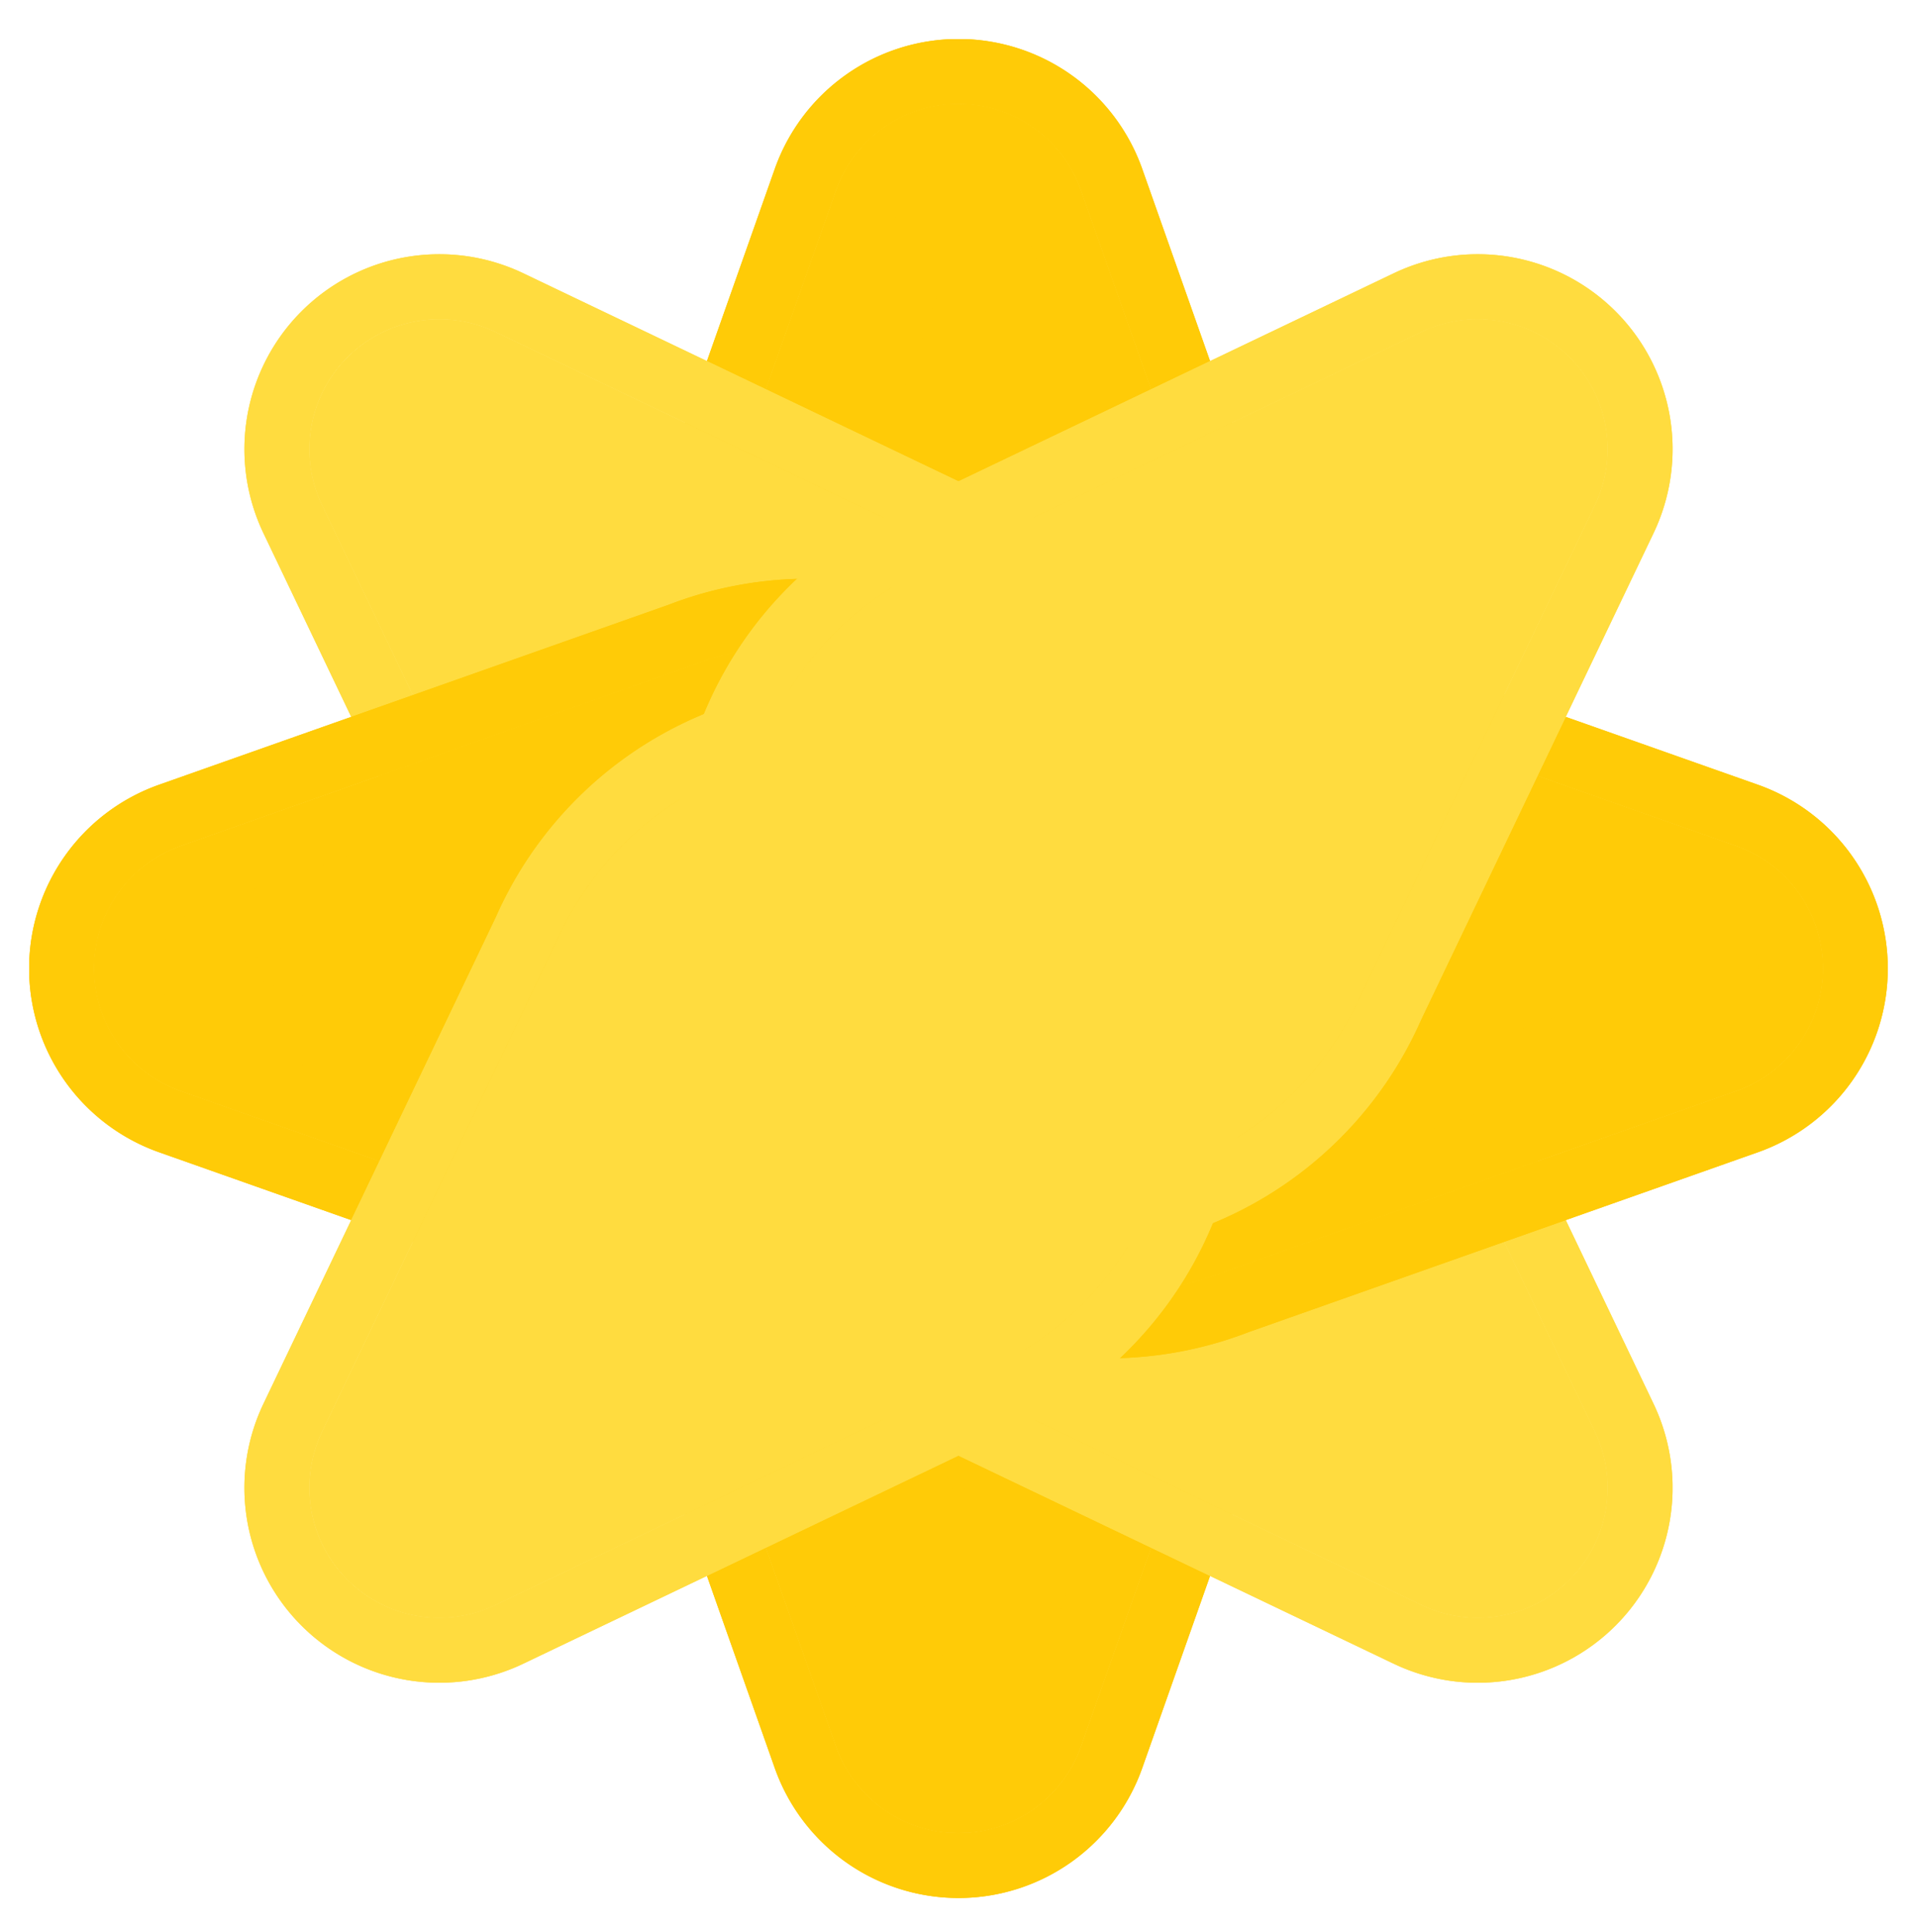 <svg id="Layer_1" data-name="Layer 1" xmlns="http://www.w3.org/2000/svg" xmlns:xlink="http://www.w3.org/1999/xlink" viewBox="0 0 392 395"><defs><style>.cls-1{fill:none;}.cls-2{clip-path:url(#clip-path);}.cls-3,.cls-4{isolation:isolate;}.cls-4{mix-blend-mode:multiply;}.cls-5{clip-path:url(#clip-path-4);}.cls-6{clip-path:url(#clip-path-5);}.cls-7{fill:#ffcb07;}.cls-8{clip-path:url(#clip-path-7);}.cls-9{clip-path:url(#clip-path-8);}.cls-10{clip-path:url(#clip-path-10);}.cls-11{clip-path:url(#clip-path-11);}.cls-12{clip-path:url(#clip-path-13);}.cls-13{clip-path:url(#clip-path-14);}.cls-14{clip-path:url(#clip-path-19);}.cls-15{clip-path:url(#clip-path-20);}.cls-16{clip-path:url(#clip-path-22);}.cls-17{clip-path:url(#clip-path-23);}.cls-18{clip-path:url(#clip-path-26);}.cls-19{clip-path:url(#clip-path-29);}.cls-20{clip-path:url(#clip-path-31);}.cls-21{clip-path:url(#clip-path-32);}.cls-22{clip-path:url(#clip-path-34);}.cls-23{clip-path:url(#clip-path-35);}.cls-24{clip-path:url(#clip-path-37);}.cls-25{clip-path:url(#clip-path-38);}.cls-26{clip-path:url(#clip-path-40);}.cls-27{clip-path:url(#clip-path-41);}.cls-28{clip-path:url(#clip-path-46);}.cls-29{clip-path:url(#clip-path-47);}.cls-30{clip-path:url(#clip-path-49);}.cls-31{clip-path:url(#clip-path-50);}.cls-32{clip-path:url(#clip-path-53);}.cls-33{clip-path:url(#clip-path-56);}.cls-34{clip-path:url(#clip-path-58);}.cls-35{clip-path:url(#clip-path-59);}.cls-36{fill:#ffdc3f;}.cls-37{clip-path:url(#clip-path-61);}.cls-38{clip-path:url(#clip-path-62);}.cls-39{clip-path:url(#clip-path-64);}.cls-40{clip-path:url(#clip-path-65);}.cls-41{clip-path:url(#clip-path-67);}.cls-42{clip-path:url(#clip-path-68);}.cls-43{clip-path:url(#clip-path-73);}.cls-44{clip-path:url(#clip-path-74);}.cls-45{clip-path:url(#clip-path-76);}.cls-46{clip-path:url(#clip-path-77);}.cls-47{clip-path:url(#clip-path-80);}.cls-48{clip-path:url(#clip-path-83);}.cls-49{clip-path:url(#clip-path-85);}.cls-50{clip-path:url(#clip-path-86);}.cls-51{clip-path:url(#clip-path-88);}.cls-52{clip-path:url(#clip-path-89);}.cls-53{clip-path:url(#clip-path-91);}.cls-54{clip-path:url(#clip-path-92);}.cls-55{clip-path:url(#clip-path-94);}.cls-56{clip-path:url(#clip-path-95);}.cls-57{clip-path:url(#clip-path-100);}.cls-58{clip-path:url(#clip-path-101);}.cls-59{clip-path:url(#clip-path-103);}.cls-60{clip-path:url(#clip-path-104);}.cls-61{clip-path:url(#clip-path-107);}.cls-62{clip-path:url(#clip-path-110);}.cls-63{clip-path:url(#clip-path-112);}.cls-64{clip-path:url(#clip-path-113);}.cls-65{clip-path:url(#clip-path-115);}.cls-66{clip-path:url(#clip-path-116);}.cls-67{clip-path:url(#clip-path-118);}.cls-68{clip-path:url(#clip-path-119);}.cls-69{clip-path:url(#clip-path-121);}.cls-70{clip-path:url(#clip-path-122);}.cls-71{clip-path:url(#clip-path-127);}.cls-72{clip-path:url(#clip-path-128);}.cls-73{clip-path:url(#clip-path-130);}.cls-74{clip-path:url(#clip-path-131);}.cls-75{clip-path:url(#clip-path-134);}.cls-76{clip-path:url(#clip-path-137);}.cls-77{clip-path:url(#clip-path-139);}.cls-78{clip-path:url(#clip-path-140);}.cls-79{clip-path:url(#clip-path-142);}.cls-80{clip-path:url(#clip-path-143);}.cls-81{clip-path:url(#clip-path-145);}.cls-82{clip-path:url(#clip-path-146);}.cls-83{clip-path:url(#clip-path-148);}.cls-84{clip-path:url(#clip-path-149);}.cls-85{clip-path:url(#clip-path-154);}.cls-86{clip-path:url(#clip-path-155);}.cls-87{clip-path:url(#clip-path-157);}.cls-88{clip-path:url(#clip-path-158);}.cls-89{clip-path:url(#clip-path-161);}.cls-90{clip-path:url(#clip-path-164);}.cls-91{clip-path:url(#clip-path-166);}.cls-92{clip-path:url(#clip-path-167);}.cls-93{clip-path:url(#clip-path-169);}.cls-94{clip-path:url(#clip-path-170);}.cls-95{clip-path:url(#clip-path-172);}.cls-96{clip-path:url(#clip-path-173);}.cls-97{clip-path:url(#clip-path-175);}.cls-98{clip-path:url(#clip-path-176);}.cls-99{clip-path:url(#clip-path-181);}.cls-100{clip-path:url(#clip-path-182);}.cls-101{clip-path:url(#clip-path-184);}.cls-102{clip-path:url(#clip-path-185);}.cls-103{clip-path:url(#clip-path-188);}.cls-104{clip-path:url(#clip-path-191);}.cls-105{clip-path:url(#clip-path-193);}.cls-106{clip-path:url(#clip-path-194);}.cls-107{clip-path:url(#clip-path-196);}.cls-108{clip-path:url(#clip-path-197);}.cls-109{clip-path:url(#clip-path-199);}.cls-110{clip-path:url(#clip-path-200);}.cls-111{clip-path:url(#clip-path-202);}.cls-112{clip-path:url(#clip-path-203);}.cls-113{clip-path:url(#clip-path-208);}.cls-114{clip-path:url(#clip-path-209);}.cls-115{clip-path:url(#clip-path-211);}.cls-116{clip-path:url(#clip-path-212);}.cls-117{clip-path:url(#clip-path-215);}.cls-118{clip-path:url(#clip-path-218);}</style><clipPath id="clip-path"><rect class="cls-1" x="6" y="8" width="380" height="380"/></clipPath><clipPath id="clip-path-4"><rect class="cls-1" x="156" y="47" width="80" height="161"/></clipPath><clipPath id="clip-path-5"><rect class="cls-1" x="156.16" y="47.91" width="79.69" height="159.31"/></clipPath><clipPath id="clip-path-7"><rect class="cls-1" x="182" y="127" width="28" height="54"/></clipPath><clipPath id="clip-path-8"><rect class="cls-1" x="182.72" y="127.6" width="26.56" height="53.05"/></clipPath><clipPath id="clip-path-10"><rect class="cls-1" x="129" y="21" width="134" height="213"/></clipPath><clipPath id="clip-path-11"><rect class="cls-1" x="129.59" y="21.28" width="132.81" height="212.5"/></clipPath><clipPath id="clip-path-13"><rect class="cls-1" x="116" y="8" width="160" height="240"/></clipPath><clipPath id="clip-path-14"><rect class="cls-1" x="116.31" y="8" width="159.38" height="239.06"/></clipPath><clipPath id="clip-path-19"><rect class="cls-1" x="142" y="34" width="108" height="187"/></clipPath><clipPath id="clip-path-20"><rect class="cls-1" x="142.88" y="34.56" width="106.25" height="185.94"/></clipPath><clipPath id="clip-path-22"><rect class="cls-1" x="169" y="87" width="54" height="107"/></clipPath><clipPath id="clip-path-23"><rect class="cls-1" x="169.44" y="87.72" width="53.12" height="106.21"/></clipPath><clipPath id="clip-path-26"><rect class="cls-1" x="142.86" y="34.55" width="106.25" height="185.94"/></clipPath><clipPath id="clip-path-29"><rect class="cls-1" x="169.42" y="87.71" width="53.13" height="106.22"/></clipPath><clipPath id="clip-path-31"><rect class="cls-1" x="156" y="188" width="80" height="161"/></clipPath><clipPath id="clip-path-32"><rect class="cls-1" x="156.16" y="188.78" width="79.69" height="159.31"/></clipPath><clipPath id="clip-path-34"><rect class="cls-1" x="182" y="215" width="28" height="54"/></clipPath><clipPath id="clip-path-35"><rect class="cls-1" x="182.72" y="215.35" width="26.56" height="53.05"/></clipPath><clipPath id="clip-path-37"><rect class="cls-1" x="129" y="162" width="134" height="213"/></clipPath><clipPath id="clip-path-38"><rect class="cls-1" x="129.59" y="162.22" width="132.81" height="212.5"/></clipPath><clipPath id="clip-path-40"><rect class="cls-1" x="116" y="148" width="160" height="240"/></clipPath><clipPath id="clip-path-41"><rect class="cls-1" x="116.31" y="148.94" width="159.38" height="239.06"/></clipPath><clipPath id="clip-path-46"><rect class="cls-1" x="142" y="175" width="108" height="187"/></clipPath><clipPath id="clip-path-47"><rect class="cls-1" x="142.87" y="175.5" width="106.25" height="185.94"/></clipPath><clipPath id="clip-path-49"><rect class="cls-1" x="169" y="202" width="54" height="107"/></clipPath><clipPath id="clip-path-50"><rect class="cls-1" x="169.44" y="202.06" width="53.12" height="106.21"/></clipPath><clipPath id="clip-path-53"><rect class="cls-1" x="142.88" y="175.51" width="106.25" height="185.94"/></clipPath><clipPath id="clip-path-56"><rect class="cls-1" x="169.45" y="202.07" width="53.12" height="106.22"/></clipPath><clipPath id="clip-path-58"><rect class="cls-1" x="89" y="91" width="126" height="126"/></clipPath><clipPath id="clip-path-59"><rect class="cls-1" x="89.85" y="91.85" width="124.32" height="124.31"/></clipPath><clipPath id="clip-path-61"><rect class="cls-1" x="146" y="148" width="42" height="42"/></clipPath><clipPath id="clip-path-62"><rect class="cls-1" x="146.22" y="148.22" width="41.4" height="41.4"/></clipPath><clipPath id="clip-path-64"><rect class="cls-1" x="63" y="65" width="178" height="178"/></clipPath><clipPath id="clip-path-65"><rect class="cls-1" x="63.26" y="65.27" width="177.45" height="177.45"/></clipPath><clipPath id="clip-path-67"><rect class="cls-1" x="49" y="51" width="206" height="206"/></clipPath><clipPath id="clip-path-68"><rect class="cls-1" x="49.99" y="51.99" width="204.04" height="204.04"/></clipPath><clipPath id="clip-path-73"><rect class="cls-1" x="76" y="78" width="152" height="152"/></clipPath><clipPath id="clip-path-74"><rect class="cls-1" x="76.56" y="78.57" width="150.89" height="150.87"/></clipPath><clipPath id="clip-path-76"><rect class="cls-1" x="118" y="120" width="83" height="83"/></clipPath><clipPath id="clip-path-77"><rect class="cls-1" x="118.02" y="120.02" width="82.87" height="82.87"/></clipPath><clipPath id="clip-path-80"><rect class="cls-1" x="76.54" y="78.57" width="150.89" height="150.88"/></clipPath><clipPath id="clip-path-83"><rect class="cls-1" x="118" y="120.02" width="82.87" height="82.87"/></clipPath><clipPath id="clip-path-85"><rect class="cls-1" x="177" y="179" width="126" height="126"/></clipPath><clipPath id="clip-path-86"><rect class="cls-1" x="177.83" y="179.83" width="124.31" height="124.32"/></clipPath><clipPath id="clip-path-88"><rect class="cls-1" x="204" y="206" width="42" height="42"/></clipPath><clipPath id="clip-path-89"><rect class="cls-1" x="204.38" y="206.38" width="41.4" height="41.4"/></clipPath><clipPath id="clip-path-91"><rect class="cls-1" x="151" y="153" width="178" height="178"/></clipPath><clipPath id="clip-path-92"><rect class="cls-1" x="151.28" y="153.28" width="177.45" height="177.45"/></clipPath><clipPath id="clip-path-94"><rect class="cls-1" x="137" y="139" width="206" height="206"/></clipPath><clipPath id="clip-path-95"><rect class="cls-1" x="137.97" y="139.97" width="204.04" height="204.04"/></clipPath><clipPath id="clip-path-100"><rect class="cls-1" x="164" y="166" width="152" height="152"/></clipPath><clipPath id="clip-path-101"><rect class="cls-1" x="164.55" y="166.56" width="150.89" height="150.88"/></clipPath><clipPath id="clip-path-103"><rect class="cls-1" x="191" y="193" width="83" height="83"/></clipPath><clipPath id="clip-path-104"><rect class="cls-1" x="191.1" y="193.1" width="82.87" height="82.87"/></clipPath><clipPath id="clip-path-107"><rect class="cls-1" x="164.57" y="166.56" width="150.89" height="150.88"/></clipPath><clipPath id="clip-path-110"><rect class="cls-1" x="191.12" y="193.11" width="82.87" height="82.87"/></clipPath><clipPath id="clip-path-112"><rect class="cls-1" x="45" y="158" width="161" height="80"/></clipPath><clipPath id="clip-path-113"><rect class="cls-1" x="45.91" y="158.16" width="159.3" height="79.69"/></clipPath><clipPath id="clip-path-115"><rect class="cls-1" x="125" y="184" width="54" height="28"/></clipPath><clipPath id="clip-path-116"><rect class="cls-1" x="125.6" y="184.72" width="53.05" height="26.56"/></clipPath><clipPath id="clip-path-118"><rect class="cls-1" x="19" y="131" width="213" height="134"/></clipPath><clipPath id="clip-path-119"><rect class="cls-1" x="19.28" y="131.59" width="212.5" height="132.81"/></clipPath><clipPath id="clip-path-121"><rect class="cls-1" x="6" y="118" width="240" height="160"/></clipPath><clipPath id="clip-path-122"><rect class="cls-1" x="6" y="118.31" width="239.06" height="159.37"/></clipPath><clipPath id="clip-path-127"><rect class="cls-1" x="32" y="144" width="187" height="108"/></clipPath><clipPath id="clip-path-128"><rect class="cls-1" x="32.56" y="144.87" width="185.94" height="106.25"/></clipPath><clipPath id="clip-path-130"><rect class="cls-1" x="85" y="171" width="107" height="54"/></clipPath><clipPath id="clip-path-131"><rect class="cls-1" x="85.72" y="171.44" width="106.22" height="53.13"/></clipPath><clipPath id="clip-path-134"><rect class="cls-1" x="32.55" y="144.89" width="185.94" height="106.25"/></clipPath><clipPath id="clip-path-137"><rect class="cls-1" x="85.71" y="171.45" width="106.22" height="53.12"/></clipPath><clipPath id="clip-path-139"><rect class="cls-1" x="186" y="158" width="161" height="80"/></clipPath><clipPath id="clip-path-140"><rect class="cls-1" x="186.78" y="158.16" width="159.31" height="79.69"/></clipPath><clipPath id="clip-path-142"><rect class="cls-1" x="213" y="184" width="54" height="28"/></clipPath><clipPath id="clip-path-143"><rect class="cls-1" x="213.34" y="184.72" width="53.05" height="26.56"/></clipPath><clipPath id="clip-path-145"><rect class="cls-1" x="160" y="131" width="213" height="134"/></clipPath><clipPath id="clip-path-146"><rect class="cls-1" x="160.22" y="131.59" width="212.5" height="132.81"/></clipPath><clipPath id="clip-path-148"><rect class="cls-1" x="146" y="118" width="240" height="160"/></clipPath><clipPath id="clip-path-149"><rect class="cls-1" x="146.94" y="118.31" width="239.06" height="159.37"/></clipPath><clipPath id="clip-path-154"><rect class="cls-1" x="173" y="144" width="187" height="108"/></clipPath><clipPath id="clip-path-155"><rect class="cls-1" x="173.5" y="144.88" width="185.93" height="106.25"/></clipPath><clipPath id="clip-path-157"><rect class="cls-1" x="200" y="171" width="107" height="54"/></clipPath><clipPath id="clip-path-158"><rect class="cls-1" x="200.06" y="171.44" width="106.22" height="53.13"/></clipPath><clipPath id="clip-path-161"><rect class="cls-1" x="173.51" y="144.86" width="185.94" height="106.25"/></clipPath><clipPath id="clip-path-164"><rect class="cls-1" x="200.08" y="171.42" width="106.22" height="53.13"/></clipPath><clipPath id="clip-path-166"><rect class="cls-1" x="89" y="179" width="126" height="126"/></clipPath><clipPath id="clip-path-167"><rect class="cls-1" x="89.85" y="179.83" width="124.32" height="124.32"/></clipPath><clipPath id="clip-path-169"><rect class="cls-1" x="146" y="206" width="42" height="42"/></clipPath><clipPath id="clip-path-170"><rect class="cls-1" x="146.22" y="206.38" width="41.4" height="41.4"/></clipPath><clipPath id="clip-path-172"><rect class="cls-1" x="63" y="153" width="178" height="178"/></clipPath><clipPath id="clip-path-173"><rect class="cls-1" x="63.26" y="153.28" width="177.45" height="177.45"/></clipPath><clipPath id="clip-path-175"><rect class="cls-1" x="49" y="139" width="206" height="206"/></clipPath><clipPath id="clip-path-176"><rect class="cls-1" x="49.99" y="139.97" width="204.04" height="204.05"/></clipPath><clipPath id="clip-path-181"><rect class="cls-1" x="76" y="166" width="152" height="152"/></clipPath><clipPath id="clip-path-182"><rect class="cls-1" x="76.57" y="166.56" width="150.88" height="150.89"/></clipPath><clipPath id="clip-path-184"><rect class="cls-1" x="118" y="193" width="83" height="83"/></clipPath><clipPath id="clip-path-185"><rect class="cls-1" x="118.02" y="193.11" width="82.87" height="82.87"/></clipPath><clipPath id="clip-path-188"><rect class="cls-1" x="76.57" y="166.57" width="150.87" height="150.89"/></clipPath><clipPath id="clip-path-191"><rect class="cls-1" x="118.02" y="193.12" width="82.87" height="82.87"/></clipPath><clipPath id="clip-path-193"><rect class="cls-1" x="177" y="91" width="126" height="126"/></clipPath><clipPath id="clip-path-194"><rect class="cls-1" x="177.83" y="91.85" width="124.31" height="124.31"/></clipPath><clipPath id="clip-path-196"><rect class="cls-1" x="204" y="148" width="42" height="42"/></clipPath><clipPath id="clip-path-197"><rect class="cls-1" x="204.38" y="148.22" width="41.4" height="41.4"/></clipPath><clipPath id="clip-path-199"><rect class="cls-1" x="151" y="65" width="178" height="178"/></clipPath><clipPath id="clip-path-200"><rect class="cls-1" x="151.28" y="65.27" width="177.45" height="177.45"/></clipPath><clipPath id="clip-path-202"><rect class="cls-1" x="137" y="51" width="206" height="206"/></clipPath><clipPath id="clip-path-203"><rect class="cls-1" x="137.97" y="51.99" width="204.04" height="204.04"/></clipPath><clipPath id="clip-path-208"><rect class="cls-1" x="164" y="78" width="152" height="152"/></clipPath><clipPath id="clip-path-209"><rect class="cls-1" x="164.55" y="78.56" width="150.88" height="150.89"/></clipPath><clipPath id="clip-path-211"><rect class="cls-1" x="191" y="120" width="83" height="83"/></clipPath><clipPath id="clip-path-212"><rect class="cls-1" x="191.1" y="120.02" width="82.88" height="82.87"/></clipPath><clipPath id="clip-path-215"><rect class="cls-1" x="164.55" y="78.54" width="150.88" height="150.89"/></clipPath><clipPath id="clip-path-218"><rect class="cls-1" x="191.1" y="120" width="82.87" height="82.87"/></clipPath></defs><title>icono_aislamiento_temperatura</title><g class="cls-2"><g class="cls-3"><g class="cls-2"><g class="cls-2"><g class="cls-4"><g class="cls-5"><g class="cls-6"><path class="cls-7" d="M235.84,167.37A39.55,39.55,0,0,0,233.16,153l-.21-.56-.21-.56L196,47.91H196l-36.72,104-.2.56-.21.56a39.84,39.84,0,1,0,77,14.36M196,193.93a26.57,26.57,0,0,1-24.78-36.13l.29-.74.26-.75L196,87.72l24.22,68.59.27.75.29.74A26.57,26.57,0,0,1,196,193.93"/></g></g></g></g><g class="cls-2"><g class="cls-4"><g class="cls-8"><g class="cls-9"><path class="cls-7" d="M208.39,162.6l-.36-.93-.33-.94L196,127.6l-11.71,33.13-.32.94-.36.93a12.94,12.94,0,0,0-.89,4.77,13.28,13.28,0,0,0,26.56,0,12.94,12.94,0,0,0-.89-4.77"/></g></g></g></g><g class="cls-2"><g class="cls-4"><g class="cls-10"><g class="cls-11"><path class="cls-7" d="M262.41,167.37a66,66,0,0,0-4.48-24l-.07-.19-.07-.19-36.72-104h0a26.56,26.56,0,0,0-50.14,0l-.5-.17.49.17L134.2,143l-.06.19-.07.19a66.41,66.41,0,1,0,128.34,24M196,220.5a53.14,53.14,0,0,1-49.55-72.29l.14-.37.14-.38,36.72-104v0a13.29,13.29,0,0,1,25.09,0l36.72,104,.13.38.15.37A53.14,53.14,0,0,1,196,220.5"/></g></g></g><path class="cls-7" d="M257.86,143.23l-.07-.19-36.72-104h0a26.56,26.56,0,0,0-50.14,0l-.5-.17.49.17L134.2,143l-.06.19-.07.19a66.41,66.41,0,1,0,123.86,0Z"/></g><g class="cls-2"><g class="cls-4"><g class="cls-12"><g class="cls-13"><path class="cls-7" d="M270.32,138.62l-36.72-104a39.85,39.85,0,0,0-75.2,0l-36.72,104a79.69,79.69,0,1,0,148.64,0M196,233.78a66.39,66.39,0,0,1-61.93-90.37l.07-.18.06-.19,36.72-104-.49-.17.5.17a26.56,26.56,0,0,1,50.14,0h0l36.72,104,.07.19.07.18A66.39,66.39,0,0,1,196,233.78"/></g></g></g></g><g class="cls-2"><g class="cls-4"><g class="cls-12"><g class="cls-13"><path class="cls-7" d="M270.32,138.62l-36.72-104a39.85,39.85,0,0,0-75.2,0l-36.72,104a79.69,79.69,0,1,0,148.64,0M196,233.78a66.39,66.39,0,0,1-61.93-90.37l.07-.18.06-.19,36.72-104-.49-.17.5.17a26.56,26.56,0,0,1,50.14,0h0l36.72,104,.07.19.07.18A66.39,66.39,0,0,1,196,233.78"/></g></g></g></g><g class="cls-2"><g class="cls-4"><g class="cls-14"><g class="cls-15"><path class="cls-7" d="M249.12,167.37a52.94,52.94,0,0,0-3.57-19.16l-.15-.37-.13-.38-36.72-104a13.29,13.29,0,0,0-25.09,0v0l-36.72,104-.14.38-.14.37a53.12,53.12,0,1,0,102.67,19.16M196,47.84h0l0,0,0,0m0,159.38A39.84,39.84,0,0,1,158.84,153l.21-.56.2-.56L196,47.91H196l36.72,104,.21.56.21.56A39.84,39.84,0,0,1,196,207.22"/></g></g></g></g><g class="cls-2"><g class="cls-4"><g class="cls-16"><g class="cls-17"><path class="cls-7" d="M220.78,157.8l-.29-.74-.27-.75L196,87.72l-24.23,68.59-.26.75-.29.74a26.56,26.56,0,1,0,49.56,0M196,180.65a13.29,13.29,0,0,1-13.28-13.28,12.94,12.94,0,0,1,.89-4.77l.36-.93.33-.94L196,127.6l11.7,33.13.33.94.36.93a12.94,12.94,0,0,1,.89,4.77A13.29,13.29,0,0,1,196,180.65"/></g></g></g></g><g class="cls-2"><g class="cls-4"><g class="cls-14"><g class="cls-18"><path class="cls-7" d="M245.39,147.83l-.13-.38-36.72-104a13.29,13.29,0,0,0-25.09,0v0l-36.72,104-.14.38-.14.37a53.13,53.13,0,1,0,99.09,0ZM196,47.83h0l0,0s0,0,0,0m0,159.37A39.84,39.84,0,0,1,158.82,153l.22-.56.2-.56L196,47.9h0l36.72,104,.2.56.22.56A39.84,39.84,0,0,1,196,207.2"/></g></g></g></g><g class="cls-2"><g class="cls-4"><g class="cls-16"><g class="cls-19"><path class="cls-7" d="M220.48,157.05l-.27-.75L196,87.71,171.76,156.3l-.27.75-.28.74a26.3,26.3,0,0,0-1.79,9.57,26.57,26.57,0,1,0,51.35-9.57ZM196,180.64a13.29,13.29,0,0,1-13.28-13.28,12.9,12.9,0,0,1,.89-4.77l.35-.93.33-.94L196,127.59l11.7,33.13.33.94.36.93a12.9,12.9,0,0,1,.89,4.77A13.3,13.3,0,0,1,196,180.64"/></g></g></g></g><g class="cls-2"><g class="cls-4"><g class="cls-20"><g class="cls-21"><path class="cls-7" d="M156.16,228.62A39.57,39.57,0,0,0,158.84,243l.21.56.2.56,36.72,104H196l36.73-104,.2-.56.21-.56a39.84,39.84,0,1,0-77-14.37M196,202.06a26.58,26.58,0,0,1,24.78,36.14l-.29.73-.26.76L196,308.28l-24.23-68.59-.26-.76-.29-.74A26.57,26.57,0,0,1,196,202.06"/></g></g></g></g><g class="cls-2"><g class="cls-4"><g class="cls-22"><g class="cls-23"><path class="cls-7" d="M183.61,233.4l.36.93.33.94L196,268.4l11.7-33.14.33-.93.36-.93a13,13,0,0,0,.89-4.78,13.28,13.28,0,0,0-26.56,0,13,13,0,0,0,.89,4.78"/></g></g></g></g><g class="cls-2"><g class="cls-4"><g class="cls-24"><g class="cls-25"><path class="cls-7" d="M129.59,228.62a66.06,66.06,0,0,0,4.48,24l.07.19.06.19,36.73,104h0a26.56,26.56,0,0,0,50.14,0l.5.17-.5-.18L257.8,253l.06-.19.07-.19a66.41,66.41,0,1,0-128.34-24M196,175.5a53.12,53.12,0,0,1,49.54,72.29l-.14.37-.13.37-36.72,104,0,0a13.28,13.28,0,0,1-25.08,0l-36.72-104-.14-.37-.14-.37A53.12,53.12,0,0,1,196,175.5"/></g></g></g><path class="cls-7" d="M134.14,252.77l.06.19,36.72,104h0a26.56,26.56,0,0,0,50.14,0l.5.17-.5-.18L257.8,253l.06-.19.07-.19a66.41,66.41,0,1,0-123.86,0Z"/></g><g class="cls-2"><g class="cls-4"><g class="cls-26"><g class="cls-27"><path class="cls-7" d="M121.68,257.38l36.72,104a39.85,39.85,0,0,0,75.2,0l36.72-104a79.69,79.69,0,1,0-148.64,0M196,162.22a66.39,66.39,0,0,1,61.93,90.36l-.07.19-.06.19-36.73,104,.5.18-.5-.17a26.56,26.56,0,0,1-50.14,0h0L134.2,253l-.06-.19-.07-.19A66.39,66.39,0,0,1,196,162.22"/></g></g></g></g><g class="cls-2"><g class="cls-4"><g class="cls-26"><g class="cls-27"><path class="cls-7" d="M121.68,257.38l36.72,104a39.85,39.85,0,0,0,75.2,0l36.72-104a79.69,79.69,0,1,0-148.64,0M196,162.22a66.39,66.39,0,0,1,61.93,90.36l-.07.19-.06.19-36.73,104,.5.18-.5-.17a26.56,26.56,0,0,1-50.14,0h0L134.2,253l-.06-.19-.07-.19A66.39,66.39,0,0,1,196,162.22"/></g></g></g></g><g class="cls-2"><g class="cls-4"><g class="cls-28"><g class="cls-29"><path class="cls-7" d="M142.87,228.62a53,53,0,0,0,3.58,19.17l.14.37.14.37,36.72,104a13.28,13.28,0,0,0,25.08,0l0,0,36.72-104,.13-.37.14-.37a53.12,53.12,0,1,0-102.67-19.17M196,348.16h0l0,0,0,0m0-159.38A39.84,39.84,0,0,1,233.16,243l-.21.56-.2.56L196,348.09H196l-36.72-104-.2-.56-.21-.56A39.84,39.84,0,0,1,196,188.78"/></g></g></g></g><g class="cls-2"><g class="cls-4"><g class="cls-30"><g class="cls-31"><path class="cls-7" d="M171.22,238.19l.29.74.26.76L196,308.28l24.23-68.59.26-.76.29-.73a26.56,26.56,0,1,0-49.56,0M196,215.35a13.29,13.29,0,0,1,13.28,13.27,13,13,0,0,1-.89,4.78l-.36.93-.33.93L196,268.4l-11.7-33.14-.33-.93-.36-.93a13,13,0,0,1-.89-4.78A13.28,13.28,0,0,1,196,215.35"/></g></g></g></g><g class="cls-2"><g class="cls-4"><g class="cls-28"><g class="cls-32"><path class="cls-7" d="M146.61,248.17l.13.37,36.72,104a13.29,13.29,0,0,0,25.09,0v0l36.72-104,.13-.37.15-.37a53.12,53.12,0,1,0-99.1,0Zm49.39,100h0l0,0,0,0m0-159.38A39.84,39.84,0,0,1,233.17,243l-.21.56-.2.56L196,348.1h0l-36.73-104-.2-.56-.21-.56A39.84,39.84,0,0,1,196,188.79"/></g></g></g></g><g class="cls-2"><g class="cls-4"><g class="cls-30"><g class="cls-33"><path class="cls-7" d="M171.52,239l.27.75L196,308.29l24.23-68.59.26-.75.29-.74a26.56,26.56,0,1,0-49.56,0ZM196,215.36a13.29,13.29,0,0,1,13.28,13.28,12.94,12.94,0,0,1-.89,4.77l-.36.93-.33.94L196,268.41l-11.7-33.13-.33-.94-.36-.93a12.94,12.94,0,0,1-.89-4.77A13.29,13.29,0,0,1,196,215.36"/></g></g></g></g><g class="cls-2"><g class="cls-4"><g class="cls-34"><g class="cls-35"><path class="cls-36" d="M202.52,148.17a39.73,39.73,0,0,0-12.06-8.26l-.54-.25-.54-.25L89.89,91.85l0,0,47.56,99.49.26.54.24.54a39.84,39.84,0,1,0,64.61-44.29m-9.39,47a26.59,26.59,0,0,1-37.57,0,26.32,26.32,0,0,1-5.51-8l-.32-.73-.34-.72L118,120l65.63,31.37.72.34.73.33a26.28,26.28,0,0,1,8,5.5,26.6,26.6,0,0,1,0,37.56"/></g></g></g></g><g class="cls-2"><g class="cls-4"><g class="cls-37"><g class="cls-38"><path class="cls-36" d="M179.73,164.21l-.91-.41-.9-.43-31.7-15.15,15.16,31.7.42.9.41.91a13.06,13.06,0,0,0,2.74,4A13.28,13.28,0,0,0,183.73,167a12.85,12.85,0,0,0-4-2.74"/></g></g></g></g><g class="cls-2"><g class="cls-4"><g class="cls-39"><g class="cls-40"><path class="cls-36" d="M221.3,129.38a66.2,66.2,0,0,0-20.1-13.77l-.19-.08-.18-.09L101.34,67.89h0a26.57,26.57,0,0,0-35.45,35.46l-.46.23.47-.23,47.55,99.49.09.19.08.18A66.41,66.41,0,1,0,221.3,129.38m-9.39,84.53a53.12,53.12,0,0,1-86.15-16.08l-.16-.37-.17-.35L77.87,97.62l0,0A13.28,13.28,0,0,1,95.61,79.87l99.5,47.56.36.17.36.16a53.12,53.12,0,0,1,16.08,86.15"/></g></g></g><path class="cls-36" d="M201,115.53l-.18-.09L101.34,67.89h0a26.57,26.57,0,0,0-35.45,35.46l-.46.23.47-.23,47.55,99.49.09.19.08.17a66.4,66.4,0,1,0,87.59-87.58Z"/></g><g class="cls-2"><g class="cls-4"><g class="cls-41"><g class="cls-42"><path class="cls-36" d="M206.56,103.46,107.09,55.91a39.85,39.85,0,0,0-53.18,53.17l47.55,99.48a79.68,79.68,0,1,0,105.1-105.1M221.3,223.3a66.41,66.41,0,0,1-107.69-20.1l-.08-.18-.09-.19L65.89,103.34l-.47.23.46-.23a26.57,26.57,0,0,1,35.45-35.46h0l99.49,47.55.18.09.19.08A66.4,66.4,0,0,1,221.3,223.3"/></g></g></g></g><g class="cls-2"><g class="cls-4"><g class="cls-41"><g class="cls-42"><path class="cls-36" d="M206.56,103.46,107.09,55.91a39.85,39.85,0,0,0-53.18,53.17l47.55,99.48a79.68,79.68,0,1,0,105.1-105.1M221.3,223.3a66.41,66.41,0,0,1-107.69-20.1l-.08-.18-.09-.19L65.89,103.34l-.47.23.46-.23a26.57,26.57,0,0,1,35.45-35.46h0l99.49,47.55.18.09.19.08A66.4,66.4,0,0,1,221.3,223.3"/></g></g></g></g><g class="cls-2"><g class="cls-4"><g class="cls-43"><g class="cls-44"><path class="cls-36" d="M211.91,138.78a53,53,0,0,0-16.08-11l-.36-.16-.36-.17L95.61,79.87A13.28,13.28,0,0,0,77.85,97.58l0,0,47.56,99.49.17.35.16.37a53.12,53.12,0,1,0,86.15-59.05m-122.08-47h0l0,0,0,0v0m112.69,112.7a39.83,39.83,0,0,1-64.61-12.06l-.24-.54-.26-.54L89.85,91.89l0,0,99.49,47.56.54.25.54.25a39.83,39.83,0,0,1,12.06,64.61"/></g></g></g></g><g class="cls-2"><g class="cls-4"><g class="cls-45"><g class="cls-46"><path class="cls-36" d="M185.1,152.06l-.73-.33-.72-.34L118,120l31.37,65.63.34.72.32.73a26.32,26.32,0,0,0,5.51,8,26.56,26.56,0,0,0,37.57-37.56,26.28,26.28,0,0,0-8-5.5m-1.37,33.68a13.31,13.31,0,0,1-18.78,0,13.06,13.06,0,0,1-2.74-4l-.41-.91-.42-.9-15.16-31.7,31.7,15.15.9.43.91.41a12.73,12.73,0,0,1,4,2.74,13.3,13.3,0,0,1,0,18.79"/></g></g></g></g><g class="cls-2"><g class="cls-4"><g class="cls-43"><g class="cls-47"><path class="cls-36" d="M195.45,127.6l-.36-.17L95.6,79.87A13.28,13.28,0,0,0,77.84,97.58v0l47.56,99.49.17.35.16.37a53.12,53.12,0,1,0,70.07-70.07ZM89.81,91.82h0s0,0,0,0l0,0v0s0,0,0,0M202.5,204.52a39.83,39.83,0,0,1-64.61-12.06l-.24-.54-.26-.54L89.83,91.89l0,0,99.49,47.56.54.25.55.25a39.84,39.84,0,0,1,12.05,64.61"/></g></g></g></g><g class="cls-2"><g class="cls-4"><g class="cls-45"><g class="cls-48"><path class="cls-36" d="M184.35,151.74l-.72-.35L118,120l31.37,65.63.34.72.33.73a26.29,26.29,0,0,0,5.5,8,26.56,26.56,0,1,0,37.57-37.56,26.28,26.28,0,0,0-8-5.5Zm-.63,34a13.3,13.3,0,0,1-18.79,0,13.07,13.07,0,0,1-2.74-4l-.4-.91-.43-.9-15.16-31.7,31.71,15.15.89.43.91.41a12.77,12.77,0,0,1,4,2.74,13.31,13.31,0,0,1,0,18.78"/></g></g></g></g><g class="cls-2"><g class="cls-4"><g class="cls-49"><g class="cls-50"><path class="cls-36" d="M189.48,247.83a39.6,39.6,0,0,0,12.06,8.26l.54.24.54.26,99.49,47.56,0,0-47.55-99.49-.26-.54-.24-.54a39.84,39.84,0,1,0-64.61,44.29m9.39-47a26.61,26.61,0,0,1,37.57,0,26.28,26.28,0,0,1,5.5,8l.32.73.35.71L274,276l-65.63-31.37-.72-.35-.73-.32a26.28,26.28,0,0,1-8-5.5,26.61,26.61,0,0,1,0-37.57"/></g></g></g></g><g class="cls-2"><g class="cls-4"><g class="cls-51"><g class="cls-52"><path class="cls-36" d="M212.27,231.79l.91.41.89.42,31.71,15.16-15.16-31.71-.43-.89-.4-.91a12.94,12.94,0,0,0-2.74-4,13.29,13.29,0,0,0-18.79,18.79,12.94,12.94,0,0,0,4,2.74"/></g></g></g></g><g class="cls-2"><g class="cls-4"><g class="cls-53"><g class="cls-54"><path class="cls-36" d="M170.7,266.61a66.23,66.23,0,0,0,20.1,13.78l.18.08.19.09,99.48,47.55h0a26.56,26.56,0,0,0,35.45-35.45l.47-.23-.47.22-47.56-99.48-.08-.18-.08-.19A66.41,66.41,0,1,0,170.7,266.61m9.39-84.52a53.12,53.12,0,0,1,86.15,16.08l.16.36.17.36,47.56,99.49,0,0a13.29,13.29,0,0,1-17.77,17.71l-99.49-47.56-.36-.17-.36-.16a53.12,53.12,0,0,1-16.08-86.15"/></g></g></g><path class="cls-36" d="M191,280.47l.19.09,99.48,47.55h0a26.56,26.56,0,0,0,35.45-35.45l.47-.23-.47.22-47.56-99.48-.08-.18-.08-.18a66.4,66.4,0,1,0-87.59,87.58Z"/></g><g class="cls-2"><g class="cls-4"><g class="cls-55"><g class="cls-56"><path class="cls-36" d="M185.44,292.54l99.47,47.55a39.85,39.85,0,0,0,53.18-53.17l-47.55-99.48a79.68,79.68,0,1,0-105.1,105.1M170.7,172.7a66.41,66.41,0,0,1,107.69,20.1l.08.19.08.18,47.56,99.48.48-.22-.48.23a26.56,26.56,0,0,1-35.45,35.45h0l-99.48-47.55-.19-.09-.18-.08A66.41,66.41,0,0,1,170.7,172.7"/></g></g></g></g><g class="cls-2"><g class="cls-4"><g class="cls-55"><g class="cls-56"><path class="cls-36" d="M185.44,292.54l99.47,47.55a39.85,39.85,0,0,0,53.18-53.17l-47.55-99.48a79.68,79.68,0,1,0-105.1,105.1M170.7,172.7a66.41,66.41,0,0,1,107.69,20.1l.08.19.08.18,47.56,99.48.48-.22-.48.23a26.56,26.56,0,0,1-35.45,35.45h0l-99.48-47.55-.19-.09-.18-.08A66.41,66.41,0,0,1,170.7,172.7"/></g></g></g></g><g class="cls-2"><g class="cls-4"><g class="cls-57"><g class="cls-58"><path class="cls-36" d="M180.09,257.22a53,53,0,0,0,16.08,11l.36.16.36.17,99.49,47.56a13.29,13.29,0,0,0,17.77-17.71l0,0-47.56-99.49-.17-.36-.16-.36a53.12,53.12,0,1,0-86.15,59.05m122.08,47h0l0,0,0,0v0M189.48,191.48a39.83,39.83,0,0,1,64.61,12.06l.24.54.26.54,47.55,99.49,0,0-99.49-47.56-.54-.26-.54-.24a39.83,39.83,0,0,1-12.06-64.61"/></g></g></g></g><g class="cls-2"><g class="cls-4"><g class="cls-59"><g class="cls-60"><path class="cls-36" d="M206.9,243.94l.73.32.72.35L274,276l-31.37-65.64-.35-.71-.32-.73a26.28,26.28,0,0,0-5.5-8,26.57,26.57,0,1,0-29.54,43.07m1.36-33.68a13.32,13.32,0,0,1,18.79,0,12.94,12.94,0,0,1,2.74,4l.4.91.43.89,15.16,31.71-31.71-15.16-.89-.42-.91-.41a12.94,12.94,0,0,1-4-2.74,13.31,13.31,0,0,1,0-18.79"/></g></g></g></g><g class="cls-2"><g class="cls-4"><g class="cls-57"><g class="cls-61"><path class="cls-36" d="M196.55,268.4l.36.17,99.49,47.56a13.28,13.28,0,0,0,17.76-17.71v0l-47.56-99.49-.17-.36-.16-.36a53.12,53.12,0,1,0-70.07,70.07Zm105.64,35.78h0l0,0,0,0v0s0,0,0,0M189.5,191.48a39.84,39.84,0,0,1,64.61,12.05l.24.55.26.54,47.55,99.49,0,0-99.49-47.56-.54-.26-.55-.24a39.84,39.84,0,0,1-12.05-64.61"/></g></g></g></g><g class="cls-2"><g class="cls-4"><g class="cls-59"><g class="cls-62"><path class="cls-36" d="M207.65,244.26l.71.35L274,276l-31.38-65.64-.34-.71-.32-.73a26.57,26.57,0,1,0-35,35Zm.63-34a13.3,13.3,0,0,1,18.79,0,13,13,0,0,1,2.74,4l.4.91.43.89,15.16,31.71-31.71-15.16-.9-.43-.91-.4a13,13,0,0,1-4-2.74,13.29,13.29,0,0,1,0-18.78"/></g></g></g></g><g class="cls-2"><g class="cls-4"><g class="cls-63"><g class="cls-64"><path class="cls-7" d="M165.37,158.16A39.55,39.55,0,0,0,151,160.84l-.56.21-.56.2L45.91,198V198l104,36.73.56.2.56.21a39.84,39.84,0,1,0,14.36-77M191.94,198a26.58,26.58,0,0,1-36.14,24.78l-.74-.29-.75-.26L85.72,198l68.59-24.23.75-.26.74-.29A26.58,26.58,0,0,1,191.94,198"/></g></g></g></g><g class="cls-2"><g class="cls-4"><g class="cls-65"><g class="cls-66"><path class="cls-7" d="M160.6,185.61l-.93.36-.94.33L125.6,198l33.14,11.7.93.33.93.36a12.94,12.94,0,0,0,4.77.89,13.28,13.28,0,0,0,0-26.56,12.94,12.94,0,0,0-4.77.89"/></g></g></g></g><g class="cls-2"><g class="cls-4"><g class="cls-67"><g class="cls-68"><path class="cls-7" d="M165.37,131.59a66,66,0,0,0-24,4.48l-.19.07-.19.06-104,36.73h0a26.56,26.56,0,0,0,0,50.14l-.17.49.18-.49L141,259.8l.19.06.19.07a66.41,66.41,0,1,0,24-128.34M218.5,198a53.14,53.14,0,0,1-72.29,49.55l-.37-.15-.38-.13-104-36.72,0,0a13.28,13.28,0,0,1,0-25.08l104-36.72.37-.14.37-.14A53.12,53.12,0,0,1,218.5,198"/></g></g></g><path class="cls-7" d="M141.23,136.14l-.19.06-104,36.73h0a26.56,26.56,0,0,0,0,50.14l-.17.49.17-.49L141,259.8l.19.06.19.07a66.41,66.41,0,1,0,0-123.86Z"/></g><g class="cls-2"><g class="cls-4"><g class="cls-69"><g class="cls-70"><path class="cls-7" d="M136.62,123.68l-104,36.72a39.84,39.84,0,0,0,0,75.2l104,36.72a79.69,79.69,0,1,0,0-148.64M231.78,198a66.41,66.41,0,0,1-90.36,61.93l-.19-.07-.19-.06-104-36.73-.18.49.17-.49a26.56,26.56,0,0,1,0-50.14h0L141,136.2l.19-.06.19-.07A66.39,66.39,0,0,1,231.78,198"/></g></g></g></g><g class="cls-2"><g class="cls-4"><g class="cls-69"><g class="cls-70"><path class="cls-7" d="M136.62,123.68l-104,36.72a39.84,39.84,0,0,0,0,75.2l104,36.72a79.69,79.69,0,1,0,0-148.64M231.78,198a66.41,66.41,0,0,1-90.36,61.93l-.19-.07-.19-.06-104-36.73-.18.49.17-.49a26.56,26.56,0,0,1,0-50.14h0L141,136.2l.19-.06.19-.07A66.39,66.39,0,0,1,231.78,198"/></g></g></g></g><g class="cls-2"><g class="cls-4"><g class="cls-71"><g class="cls-72"><path class="cls-7" d="M165.37,144.87a53.16,53.16,0,0,0-19.16,3.58l-.37.14-.37.14-104,36.72a13.28,13.28,0,0,0,0,25.08l0,0,104,36.72.38.13.37.15a53.13,53.13,0,1,0,19.16-102.68M45.84,198h0a0,0,0,0,1,0,0v0l0,0,0,0m159.37,0A39.84,39.84,0,0,1,151,235.16l-.56-.21-.56-.2L45.91,198V198l104-36.72.56-.2.56-.21A39.84,39.84,0,0,1,205.21,198"/></g></g></g></g><g class="cls-2"><g class="cls-4"><g class="cls-73"><g class="cls-74"><path class="cls-7" d="M155.8,173.22l-.74.29-.75.26L85.72,198l68.59,24.23.75.26.74.29a26.56,26.56,0,1,0,0-49.56M178.65,198a13.29,13.29,0,0,1-13.28,13.28,12.94,12.94,0,0,1-4.77-.89l-.93-.36-.93-.33L125.6,198l33.13-11.7.94-.33.93-.36a12.94,12.94,0,0,1,4.77-.89A13.29,13.29,0,0,1,178.65,198"/></g></g></g></g><g class="cls-2"><g class="cls-4"><g class="cls-71"><g class="cls-75"><path class="cls-7" d="M145.83,148.61l-.38.13-104,36.72a13.29,13.29,0,0,0,0,25.09h0l104,36.72.38.14.37.14a53.12,53.12,0,1,0,0-99.1ZM45.83,198h0v0l0,0,0,0m159.37,0A39.84,39.84,0,0,1,151,235.17l-.56-.21-.56-.2L45.9,198v0l104-36.73.56-.19.56-.22A39.84,39.84,0,0,1,205.2,198"/></g></g></g></g><g class="cls-2"><g class="cls-4"><g class="cls-73"><g class="cls-76"><path class="cls-7" d="M155.05,173.52l-.75.27L85.71,198l68.59,24.23.75.26.74.29a26.29,26.29,0,0,0,9.57,1.78,26.56,26.56,0,1,0-9.57-51.34ZM178.64,198a13.29,13.29,0,0,1-13.28,13.28,12.9,12.9,0,0,1-4.77-.89l-.93-.36-.94-.33L125.59,198l33.13-11.7.94-.33.93-.36a12.9,12.9,0,0,1,4.77-.89A13.29,13.29,0,0,1,178.64,198"/></g></g></g></g><g class="cls-2"><g class="cls-4"><g class="cls-77"><g class="cls-78"><path class="cls-7" d="M226.63,237.84A39.59,39.59,0,0,0,241,235.16l.56-.21.56-.2,104-36.73V198l-104-36.72-.56-.2-.56-.21a39.84,39.84,0,1,0-14.36,77M200.06,198a26.58,26.58,0,0,1,36.14-24.78l.74.29.75.26L306.28,198l-68.59,24.22-.75.27-.74.29A26.58,26.58,0,0,1,200.06,198"/></g></g></g></g><g class="cls-2"><g class="cls-4"><g class="cls-79"><g class="cls-80"><path class="cls-7" d="M231.4,210.39l.93-.36.93-.33L266.4,198l-33.14-11.7-.93-.33-.93-.36a13,13,0,0,0-4.78-.89,13.28,13.28,0,0,0,0,26.56,13,13,0,0,0,4.78-.89"/></g></g></g></g><g class="cls-2"><g class="cls-4"><g class="cls-81"><g class="cls-82"><path class="cls-7" d="M226.62,264.4a66,66,0,0,0,24-4.47l.19-.07.19-.07,104-36.72h0a26.56,26.56,0,0,0,0-50.14l.17-.5-.18.5L251,136.2l-.19-.06-.19-.07a66.4,66.4,0,1,0-24,128.33M173.5,198a53.13,53.13,0,0,1,72.28-49.55l.38.15.37.13,104,36.72h0a13.29,13.29,0,0,1,0,25.09l-104,36.72-.37.13-.37.15A53.14,53.14,0,0,1,173.5,198"/></g></g></g><path class="cls-7" d="M250.77,259.86l.19-.07,104-36.72h0a26.56,26.56,0,0,0,0-50.14l.17-.5-.18.5L251,136.2l-.18-.06-.19-.07a66.4,66.4,0,1,0,0,123.86Z"/></g><g class="cls-2"><g class="cls-4"><g class="cls-83"><g class="cls-84"><path class="cls-7" d="M255.38,272.32l104-36.72a39.85,39.85,0,0,0,0-75.2l-104-36.72a79.69,79.69,0,1,0,0,148.64M160.22,198a66.39,66.39,0,0,1,90.36-61.93l.19.07.19.06,104,36.73.18-.5-.17.5a26.56,26.56,0,0,1,0,50.14h0L251,259.79l-.19.07-.19.07A66.41,66.41,0,0,1,160.22,198"/></g></g></g></g><g class="cls-2"><g class="cls-4"><g class="cls-83"><g class="cls-84"><path class="cls-7" d="M255.38,272.32l104-36.72a39.85,39.85,0,0,0,0-75.2l-104-36.72a79.69,79.69,0,1,0,0,148.64M160.22,198a66.39,66.39,0,0,1,90.36-61.93l.19.07.19.06,104,36.73.18-.5-.17.5a26.56,26.56,0,0,1,0,50.14h0L251,259.79l-.19.07-.19.07A66.41,66.41,0,0,1,160.22,198"/></g></g></g></g><g class="cls-2"><g class="cls-4"><g class="cls-85"><g class="cls-86"><path class="cls-7" d="M226.63,251.12a52.73,52.73,0,0,0,19.16-3.57l.37-.15.37-.13,104-36.72a13.29,13.29,0,0,0,0-25.09h0l-104-36.72-.37-.13-.38-.15a53.12,53.12,0,1,0-19.15,102.67M346.16,198h0s0,0,0,0v0l0,0,0,0m-159.38,0A39.84,39.84,0,0,1,241,160.84l.56.21.56.2,104,36.72V198l-104,36.73-.56.2-.56.21A39.84,39.84,0,0,1,186.78,198"/></g></g></g></g><g class="cls-2"><g class="cls-4"><g class="cls-87"><g class="cls-88"><path class="cls-7" d="M236.2,222.78l.74-.29.75-.27L306.28,198l-68.59-24.23-.75-.26-.74-.29a26.56,26.56,0,1,0,0,49.56M213.34,198a13.3,13.3,0,0,1,13.29-13.28,12.94,12.94,0,0,1,4.77.89l.93.36.93.33L266.4,198l-33.14,11.7-.93.33-.93.36a12.94,12.94,0,0,1-4.77.89A13.3,13.3,0,0,1,213.34,198"/></g></g></g></g><g class="cls-2"><g class="cls-4"><g class="cls-85"><g class="cls-89"><path class="cls-7" d="M246.17,247.39l.38-.13,104-36.72a13.29,13.29,0,0,0,0-25.09h0l-104-36.72-.38-.13-.37-.15a53.12,53.12,0,1,0,0,99.1Zm100-49.39h0s0,0,0,0v0l0,0,0,0m-159.37,0A39.87,39.87,0,0,1,241,160.82l.56.22.56.2L346.1,198v0l-104,36.72-.56.2-.56.22A39.84,39.84,0,0,1,186.79,198"/></g></g></g></g><g class="cls-2"><g class="cls-4"><g class="cls-87"><g class="cls-90"><path class="cls-7" d="M237,222.48l.75-.27L306.29,198,237.7,173.76l-.75-.27-.74-.28a26.3,26.3,0,0,0-9.57-1.79,26.57,26.57,0,1,0,9.57,51.35ZM213.36,198a13.29,13.29,0,0,1,13.28-13.28,12.9,12.9,0,0,1,4.77.89l.93.36.94.32L266.41,198l-33.13,11.7-.94.33-.93.36a12.9,12.9,0,0,1-4.77.89A13.3,13.3,0,0,1,213.36,198"/></g></g></g></g><g class="cls-2"><g class="cls-4"><g class="cls-91"><g class="cls-92"><path class="cls-36" d="M146.17,191.48a39.6,39.6,0,0,0-8.26,12.06l-.24.54-.26.54L89.85,304.11l0,0,99.49-47.56.54-.26.54-.24a39.84,39.84,0,1,0-44.29-64.61m47,9.39a26.58,26.58,0,0,1-8,43.08l-.72.31-.72.35L118,276l31.37-65.63.35-.72.32-.73a26.28,26.28,0,0,1,5.5-8,26.61,26.61,0,0,1,37.57,0"/></g></g></g></g><g class="cls-2"><g class="cls-4"><g class="cls-93"><g class="cls-94"><path class="cls-36" d="M162.2,214.27l-.4.91-.43.9-15.15,31.7,31.7-15.16.9-.42.91-.41a12.78,12.78,0,0,0,4-2.74A13.28,13.28,0,0,0,165,210.27a13,13,0,0,0-2.75,4"/></g></g></g></g><g class="cls-2"><g class="cls-4"><g class="cls-95"><g class="cls-96"><path class="cls-36" d="M127.38,172.7a66.2,66.2,0,0,0-13.77,20.1l-.08.19-.09.18L65.89,292.66h0a26.56,26.56,0,0,0,35.45,35.45l.24.47-.23-.47,99.49-47.55.18-.09.18-.08A66.41,66.41,0,1,0,127.38,172.7m84.53,9.39a53.12,53.12,0,0,1-16.08,86.15l-.37.16-.35.17L95.62,316.13l0,0a13.29,13.29,0,0,1-17.71-17.77l47.56-99.49.17-.36.16-.36a53.12,53.12,0,0,1,86.15-16.08"/></g></g></g><path class="cls-36" d="M113.53,193l-.09.18L65.89,292.66h0a26.57,26.57,0,0,0,35.45,35.46l.24.46-.23-.47,99.49-47.55.18-.09.18-.08a66.41,66.41,0,1,0-87.58-87.59Z"/></g><g class="cls-2"><g class="cls-4"><g class="cls-97"><g class="cls-98"><path class="cls-36" d="M101.46,187.44,53.91,286.91a39.85,39.85,0,0,0,53.17,53.18l99.48-47.55a79.68,79.68,0,1,0-105.1-105.1M221.3,172.7a66.4,66.4,0,0,1-20.11,107.69l-.18.08-.18.09-99.49,47.55.23.47-.24-.47a26.56,26.56,0,0,1-35.45-35.45h0l47.55-99.49.09-.18.08-.19A66.4,66.4,0,0,1,221.3,172.7"/></g></g></g></g><g class="cls-2"><g class="cls-4"><g class="cls-97"><g class="cls-98"><path class="cls-36" d="M101.46,187.44,53.91,286.91a39.85,39.85,0,0,0,53.17,53.18l99.48-47.55a79.68,79.68,0,1,0-105.1-105.1M221.3,172.7a66.4,66.4,0,0,1-20.11,107.69l-.18.08-.18.09-99.49,47.55.23.47-.24-.47a26.56,26.56,0,0,1-35.45-35.45h0l47.55-99.49.09-.18.08-.19A66.4,66.4,0,0,1,221.3,172.7"/></g></g></g></g><g class="cls-2"><g class="cls-4"><g class="cls-99"><g class="cls-100"><path class="cls-36" d="M136.78,182.09a52.77,52.77,0,0,0-11,16.08l-.16.36-.17.36L77.87,298.38a13.29,13.29,0,0,0,17.71,17.77l0,0,99.49-47.56.35-.17.37-.16a53.12,53.12,0,1,0-59.05-86.15m-47,122.08h0l0,0,0,0h0M202.51,191.48a39.83,39.83,0,0,1-12,64.61l-.54.24-.54.26L89.89,304.15l0,0,47.56-99.49.26-.54.24-.54a39.83,39.83,0,0,1,64.6-12.06"/></g></g></g></g><g class="cls-2"><g class="cls-4"><g class="cls-101"><g class="cls-102"><path class="cls-36" d="M150.06,208.9l-.32.73-.35.72L118,276l65.63-31.37.72-.35.72-.31a26.57,26.57,0,1,0-35-35m33.67,1.37a13.29,13.29,0,0,1,0,18.78,12.78,12.78,0,0,1-4,2.74l-.91.41-.9.42-31.7,15.16,15.15-31.7.43-.9.4-.91a13,13,0,0,1,2.75-4,13.29,13.29,0,0,1,18.78,0"/></g></g></g></g><g class="cls-2"><g class="cls-4"><g class="cls-99"><g class="cls-103"><path class="cls-36" d="M125.6,198.55l-.17.36L77.87,298.4a13.28,13.28,0,0,0,17.71,17.76h0l99.5-47.56.36-.17.36-.16a53.12,53.12,0,1,0-70.07-70.07ZM89.82,304.19h0l0,0,0,0h0M202.52,191.5a39.85,39.85,0,0,1-12.06,64.61l-.54.24-.54.26L89.89,304.16l0,0,47.56-99.49.26-.54.24-.55a39.84,39.84,0,0,1,64.61-12.05"/></g></g></g></g><g class="cls-2"><g class="cls-4"><g class="cls-101"><g class="cls-104"><path class="cls-36" d="M149.73,209.65l-.34.72L118,276l65.63-31.37.72-.35.73-.32a26.15,26.15,0,0,0,8-5.51,26.56,26.56,0,1,0-43.07-29.53Zm34,.63a13.29,13.29,0,0,1,0,18.78,12.93,12.93,0,0,1-4,2.75l-.91.4-.9.43-31.7,15.16,15.16-31.71.42-.9.4-.91a13.29,13.29,0,0,1,21.53-4"/></g></g></g></g><g class="cls-2"><g class="cls-4"><g class="cls-105"><g class="cls-106"><path class="cls-36" d="M245.83,204.52a39.6,39.6,0,0,0,8.26-12.06l.24-.54.26-.54,47.55-99.49,0,0-99.49,47.56-.54.26-.54.24a39.84,39.84,0,1,0,44.29,64.61m-47-9.39a26.59,26.59,0,0,1,0-37.57,26.28,26.28,0,0,1,8-5.5l.73-.33.72-.34L274,120l-31.37,65.63-.35.72-.32.73a26.28,26.28,0,0,1-5.5,8,26.61,26.61,0,0,1-37.57,0"/></g></g></g></g><g class="cls-2"><g class="cls-4"><g class="cls-107"><g class="cls-108"><path class="cls-36" d="M229.79,181.73l.4-.91.43-.9,15.16-31.7-31.71,15.15-.89.44-.91.4a12.94,12.94,0,0,0-4,2.74A13.28,13.28,0,1,0,227,185.74a12.92,12.92,0,0,0,2.75-4"/></g></g></g></g><g class="cls-2"><g class="cls-4"><g class="cls-109"><g class="cls-110"><path class="cls-36" d="M264.61,223.3a66.23,66.23,0,0,0,13.78-20.1l.08-.18.08-.19,47.56-99.49h0a26.57,26.57,0,0,0-35.45-35.46l-.23-.47.22.48-99.49,47.55-.18.09-.18.08A66.41,66.41,0,1,0,264.61,223.3m-84.52-9.39a53.12,53.12,0,0,1,16.08-86.15l.36-.16.36-.17,99.49-47.56,0,0a13.29,13.29,0,0,1,17.71,17.77l-47.56,99.49-.17.36-.16.36a53.12,53.12,0,0,1-86.15,16.08"/></g></g></g><path class="cls-36" d="M278.47,203l.08-.19,47.56-99.49h0a26.57,26.57,0,0,0-35.45-35.46l-.23-.47.22.48-99.49,47.56-.18.08-.18.08a66.4,66.4,0,1,0,87.59,87.59Z"/></g><g class="cls-2"><g class="cls-4"><g class="cls-111"><g class="cls-112"><path class="cls-36" d="M290.53,208.56l47.55-99.47a39.84,39.84,0,0,0-53.16-53.18l-99.48,47.55a79.69,79.69,0,1,0,105.09,105.1M170.7,223.3a66.41,66.41,0,0,1,20.1-107.69l.18-.08.18-.08,99.49-47.56-.22-.48.23.47a26.57,26.57,0,0,1,35.45,35.46h0l-47.56,99.49-.08.19-.08.18A66.41,66.41,0,0,1,170.7,223.3"/></g></g></g></g><g class="cls-2"><g class="cls-4"><g class="cls-111"><g class="cls-112"><path class="cls-36" d="M290.53,208.56l47.55-99.47a39.84,39.84,0,0,0-53.16-53.18l-99.48,47.55a79.69,79.69,0,1,0,105.09,105.1M170.7,223.3a66.41,66.41,0,0,1,20.1-107.69l.18-.08.18-.08,99.49-47.56-.22-.48.23.47a26.57,26.57,0,0,1,35.45,35.46h0l-47.56,99.49-.08.19-.08.18A66.41,66.41,0,0,1,170.7,223.3"/></g></g></g></g><g class="cls-2"><g class="cls-4"><g class="cls-113"><g class="cls-114"><path class="cls-36" d="M255.22,213.91a53,53,0,0,0,11-16.08l.16-.36.17-.36,47.56-99.49a13.29,13.29,0,0,0-17.71-17.77l0,0-99.49,47.56-.36.17-.36.16a53.12,53.12,0,1,0,59.05,86.15m47-122.08h0l0,0,0,0h0M189.48,204.52a39.83,39.83,0,0,1,12.06-64.61l.54-.24.54-.26,99.49-47.56,0,0-47.55,99.49-.26.54-.24.54a39.83,39.83,0,0,1-64.61,12.06"/></g></g></g></g><g class="cls-2"><g class="cls-4"><g class="cls-115"><g class="cls-116"><path class="cls-36" d="M241.94,187.1l.32-.73.35-.72L274,120l-65.63,31.37-.72.34-.73.33a26.28,26.28,0,0,0-8,5.5,26.57,26.57,0,0,0,37.57,37.57,26.28,26.28,0,0,0,5.5-8m-33.68-1.36a13.3,13.3,0,0,1,0-18.79,12.94,12.94,0,0,1,4-2.74l.91-.4.89-.44,31.71-15.15-15.15,31.7-.44.9-.4.91a12.92,12.92,0,0,1-2.75,4,13.3,13.3,0,0,1-18.78,0"/></g></g></g></g><g class="cls-2"><g class="cls-4"><g class="cls-113"><g class="cls-117"><path class="cls-36" d="M266.4,197.45l.17-.36L314.13,97.6a13.28,13.28,0,0,0-17.71-17.76h0l-99.49,47.56-.36.17-.36.16a53.12,53.12,0,1,0,70.07,70.07ZM302.18,91.81h0s0,0,0,0l0,0h0M189.48,204.5a39.84,39.84,0,0,1,12.05-64.61l.55-.24.54-.26,99.49-47.55,0,0-47.55,99.49-.26.54-.24.55a39.84,39.84,0,0,1-64.61,12.05"/></g></g></g></g><g class="cls-2"><g class="cls-4"><g class="cls-115"><g class="cls-118"><path class="cls-36" d="M242.26,186.35l.35-.71L274,120l-65.63,31.37-.72.35-.73.32a26.31,26.31,0,0,0-8,5.51,26.56,26.56,0,1,0,43.07,29.53Zm-34-.63a13.3,13.3,0,0,1,0-18.79,13.12,13.12,0,0,1,4-2.74l.91-.4.89-.43,31.71-15.16-15.16,31.71-.43.9-.4.9a12.8,12.8,0,0,1-2.75,4,13.31,13.31,0,0,1-18.78,0"/></g></g></g></g></g></g></g></svg>